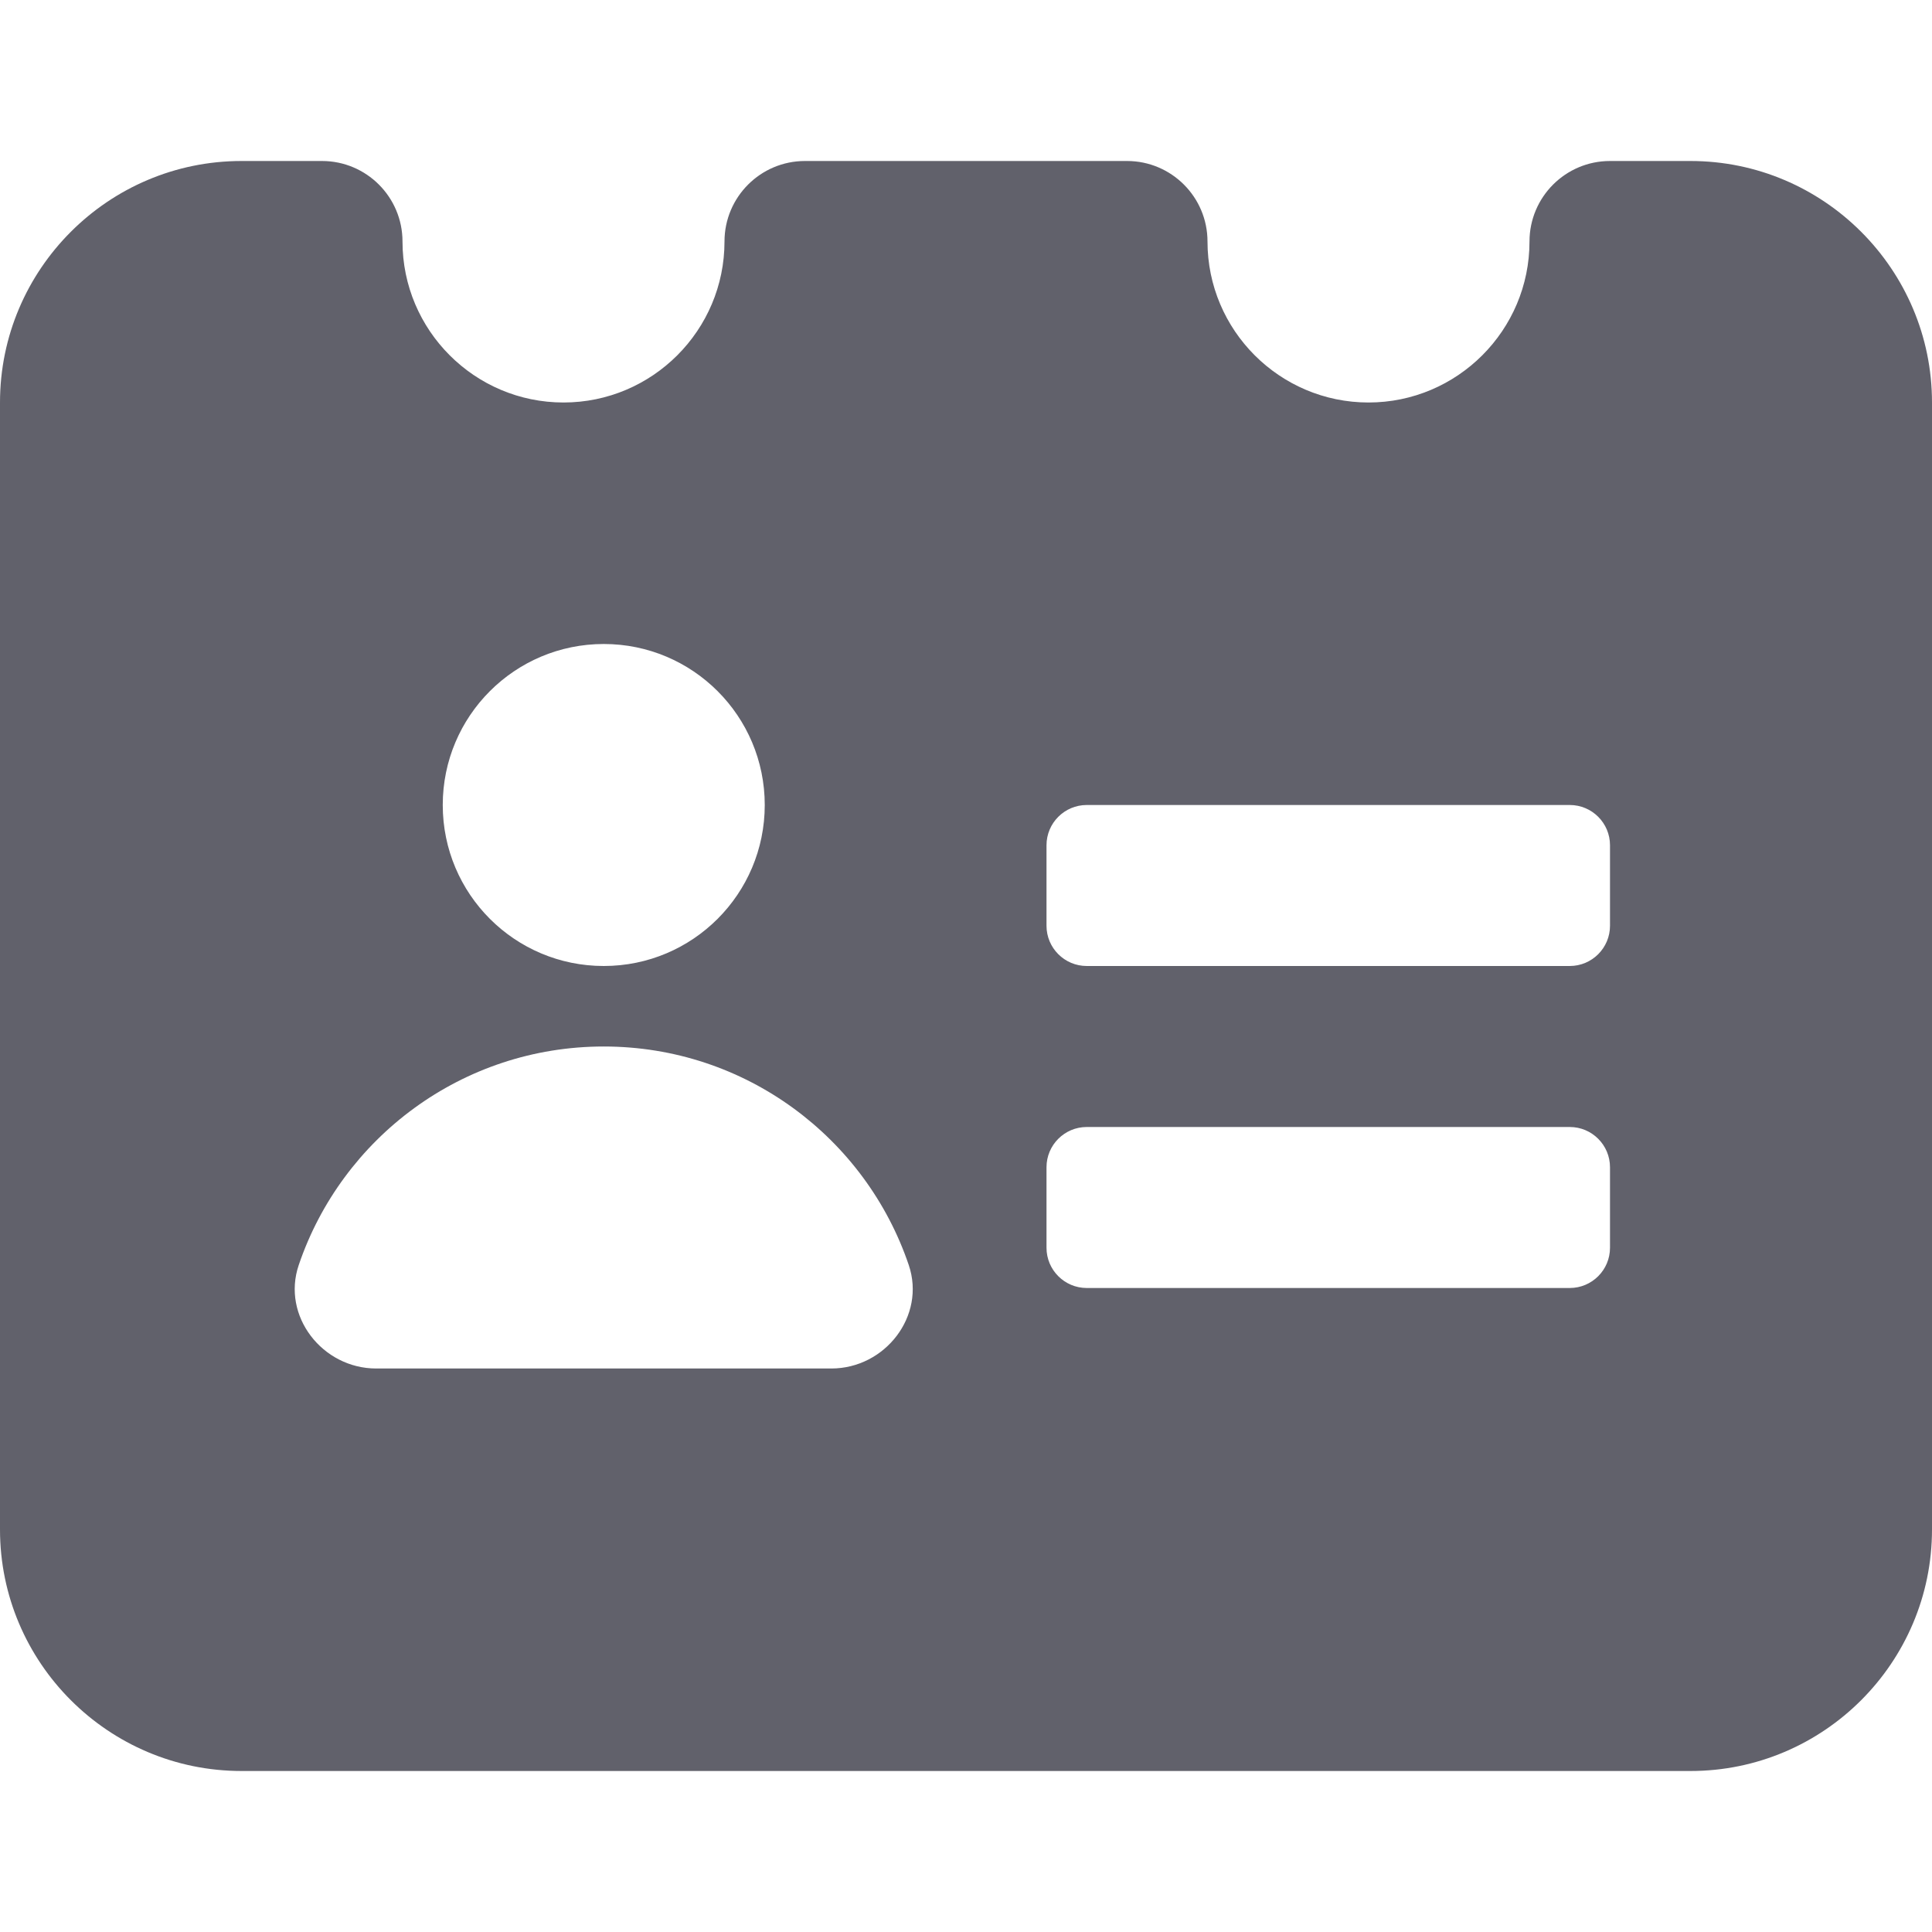 <svg xmlns="http://www.w3.org/2000/svg" height="24" width="24" viewBox="0 0 24 24"><path d="M21,2h-1c-.552,0-1,.448-1,1,0,1.103-.897,2-2,2s-2-.897-2-2c0-.552-.448-1-1-1h-4c-.552,0-1,.448-1,1,0,1.103-.897,2-2,2s-2-.897-2-2c0-.552-.448-1-1-1h-1C1.346,2,0,3.346,0,5v14c0,1.654,1.346,3,3,3H21c1.654,0,3-1.346,3-3V5c0-1.654-1.346-3-3-3ZM7.5,8c1.105,0,2,.895,2,2s-.895,2-2,2-2-.895-2-2,.895-2,2-2Zm2.827,9H4.673c-.668,0-1.177-.652-.962-1.285,.535-1.579,2.029-2.715,3.789-2.715s3.254,1.136,3.789,2.715c.214,.633-.294,1.285-.962,1.285Zm9.673-1.5c0,.276-.224,.5-.5,.5h-6c-.276,0-.5-.224-.5-.5v-1c0-.276,.224-.5,.5-.5h6c.276,0,.5,.224,.5,.5v1Zm0-4c0,.276-.224,.5-.5,.5h-6c-.276,0-.5-.224-.5-.5v-1c0-.276,.224-.5,.5-.5h6c.276,0,.5,.224,.5,.5v1Z" fill="#61616b"></path></svg>